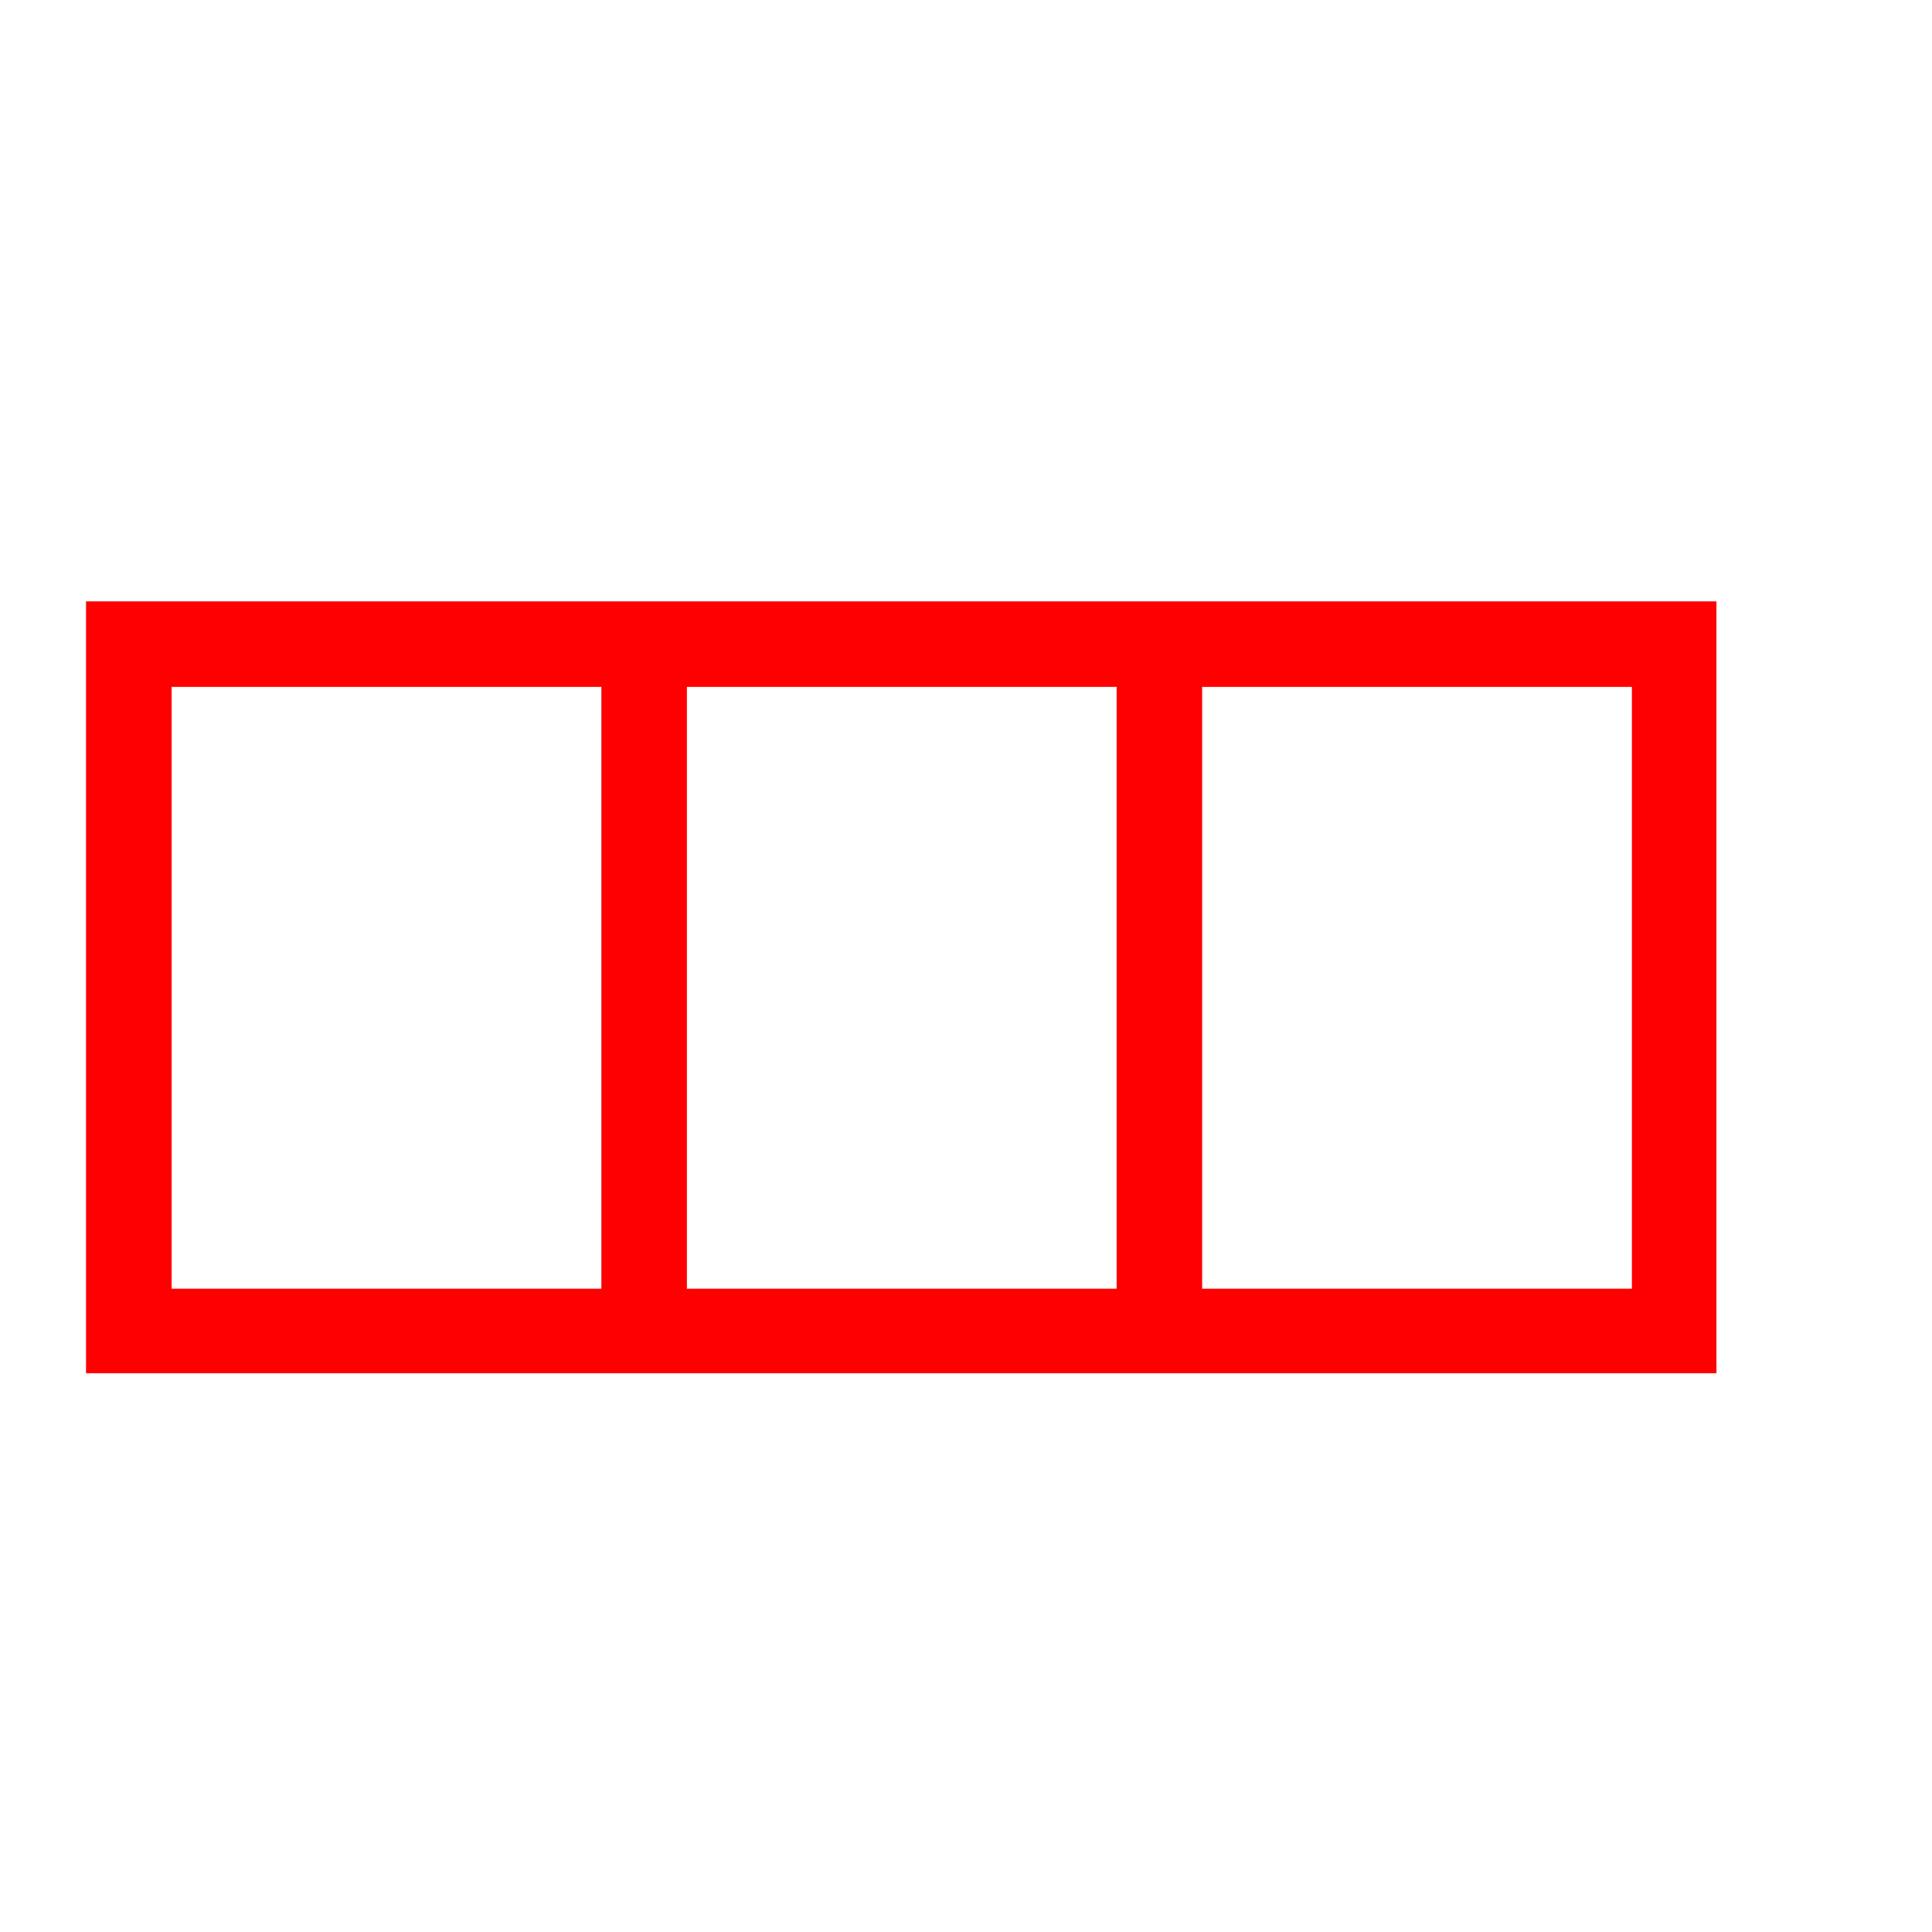 <?xml version="1.0" encoding="UTF-8" standalone="no"?><!DOCTYPE svg PUBLIC "-//W3C//DTD SVG 1.1//EN" "http://www.w3.org/Graphics/SVG/1.1/DTD/svg11.dtd"><svg width="100%" height="100%" viewBox="0 0 30 30" version="1.1" xmlns="http://www.w3.org/2000/svg" xmlns:xlink="http://www.w3.org/1999/xlink" xml:space="preserve" xmlns:serif="http://www.serif.com/" style="fill-rule:evenodd;clip-rule:evenodd;stroke-linejoin:round;stroke-miterlimit:2;"><path id="path2183" d="M1.336,21.324l0,-11.986l25.317,-0l0,11.986l-25.317,0Zm8.002,-1.313l-0,-9.345l-6.673,-0l-0,9.345l6.673,0Zm8.001,0l0,-9.345l-6.673,-0l-0,9.345l6.673,0Zm8.001,0l0,-9.345l-6.673,-0l0,9.345l6.673,0Z" style="fill:#f00;fill-rule:nonzero;"/></svg>